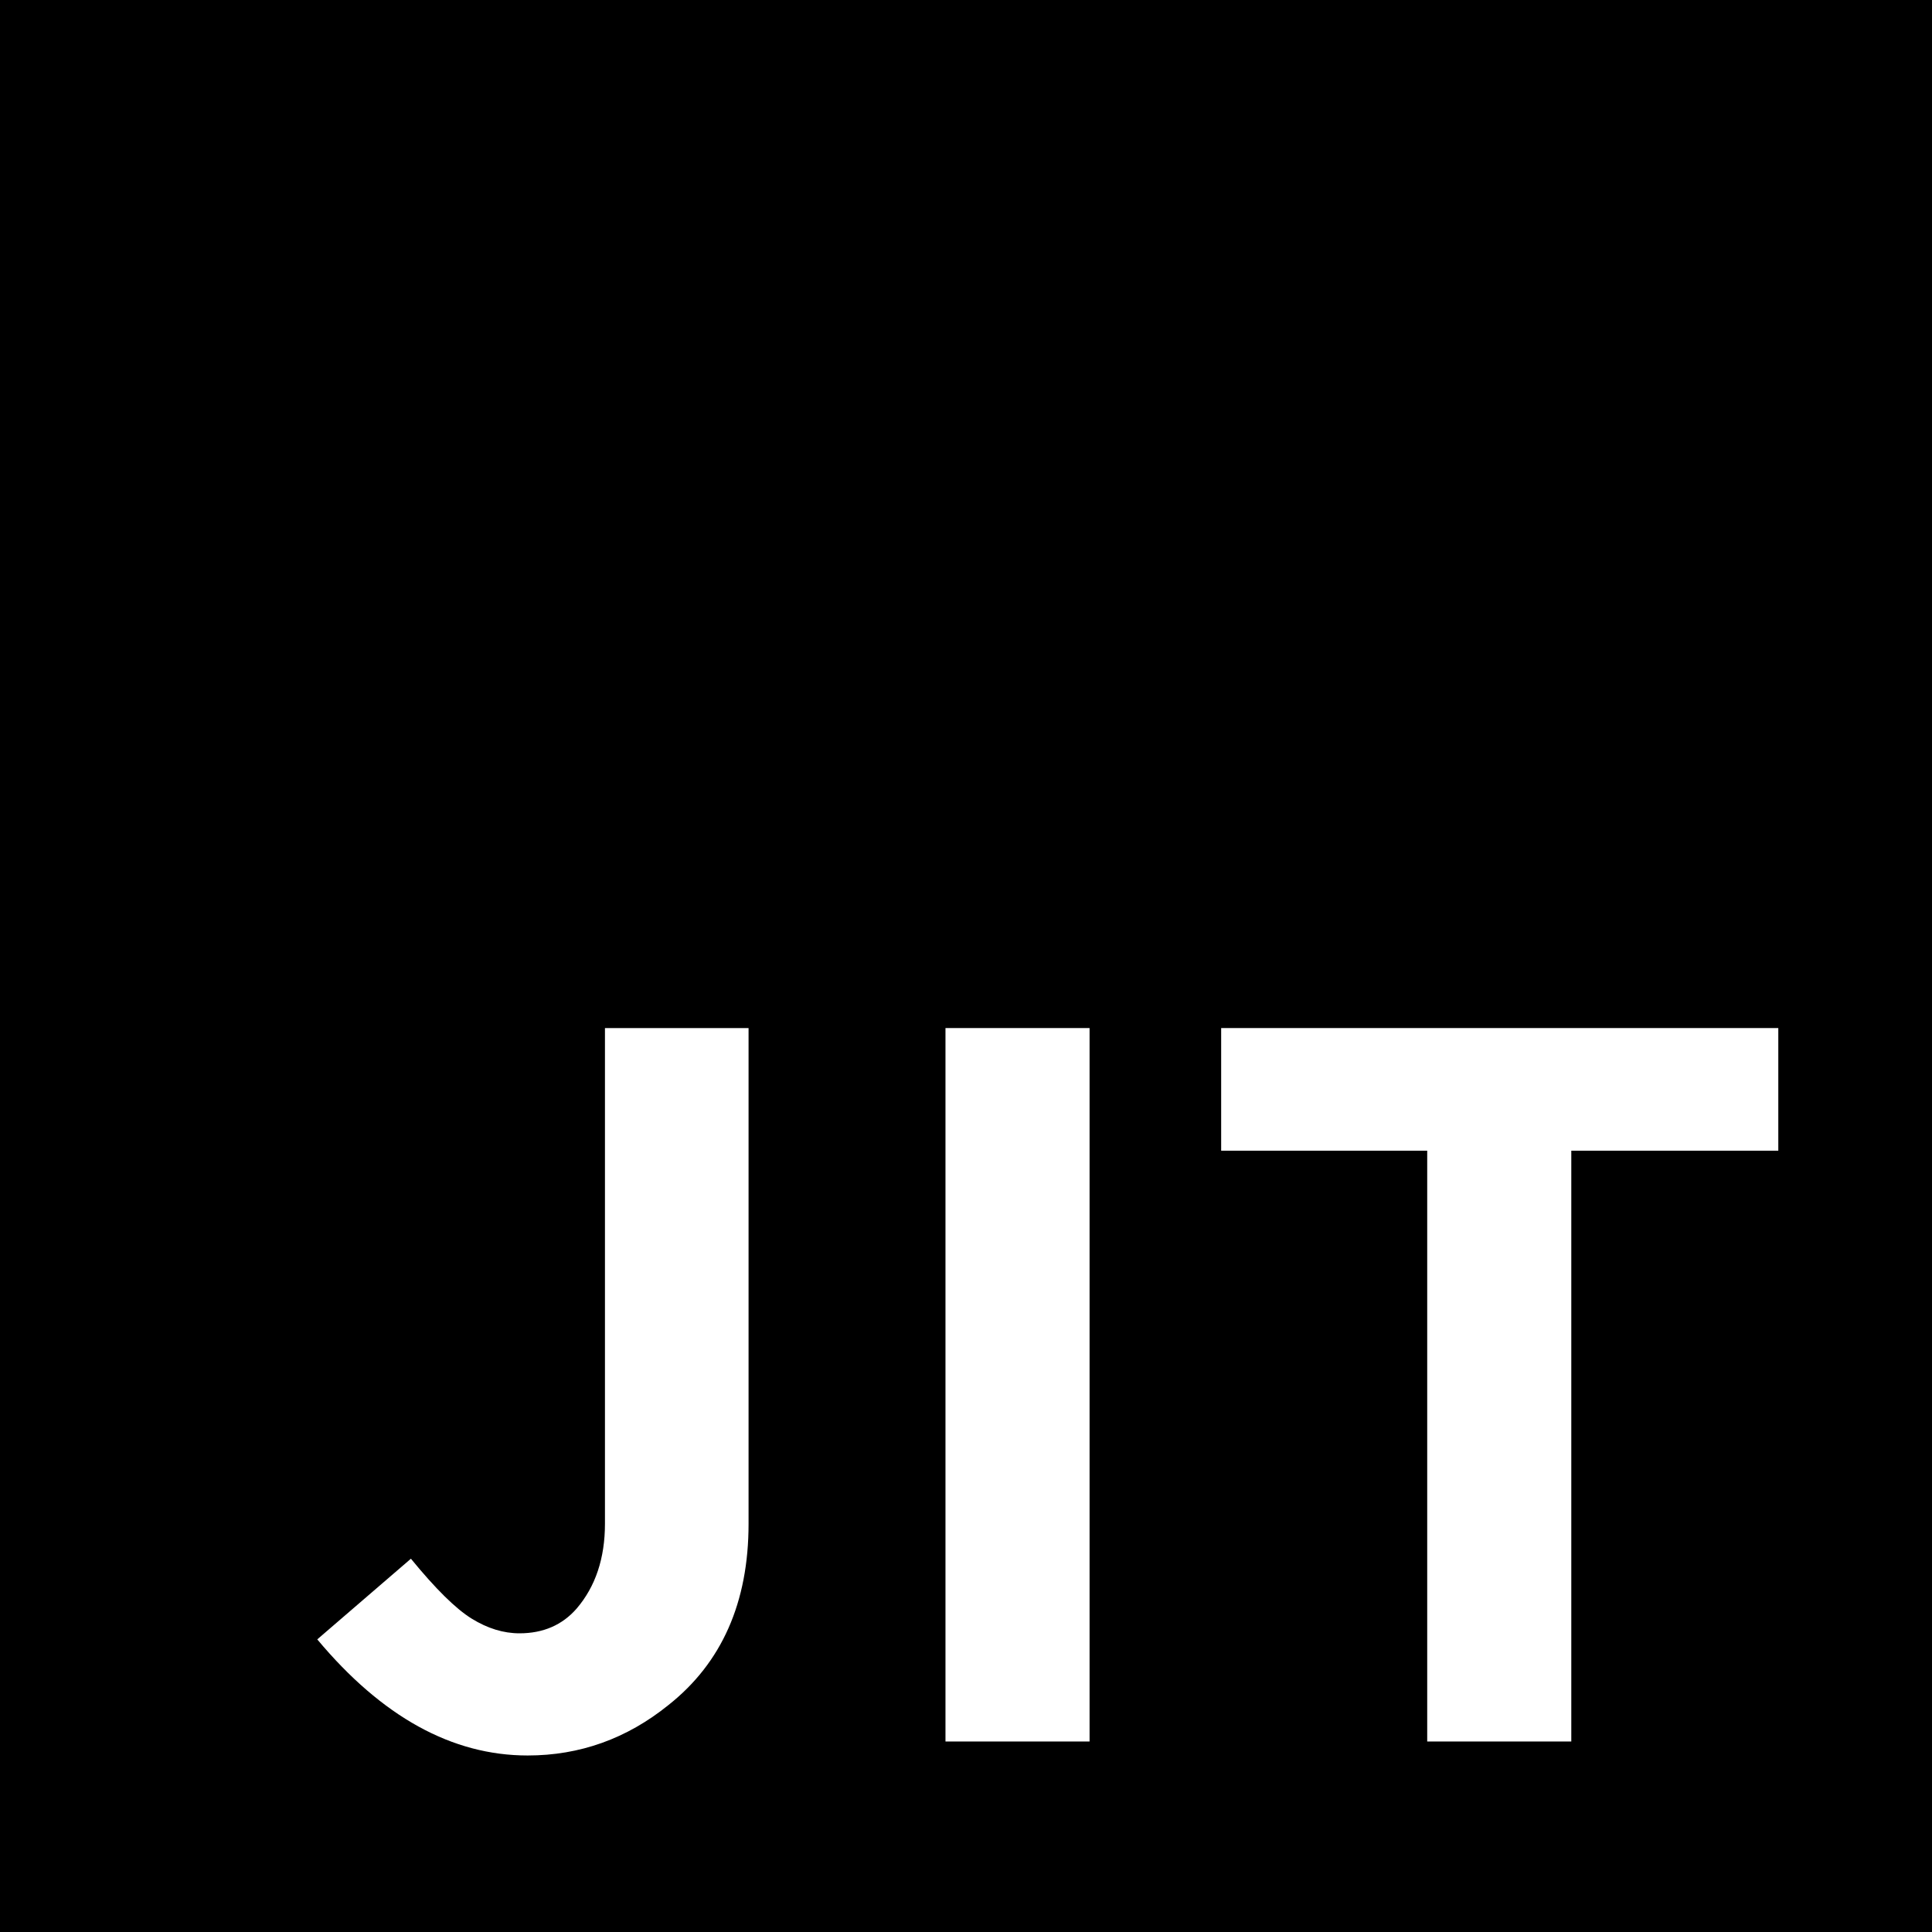 <?xml version="1.0" encoding="utf-8"?>
<!DOCTYPE svg PUBLIC "-//W3C//DTD SVG 1.1//EN" "http://www.w3.org/Graphics/SVG/1.1/DTD/svg11.dtd">
<svg version="1.1" xmlns="http://www.w3.org/2000/svg" viewBox="0 0 1052 1052">
<g id="logo">
  <rect id="background" x="0" y="0" width="1052" height="1052"/>
  <path id="j" fill="#FFFFFF" d="M329.406,559.791h78.197v269.902c0,42.828-14.561,75.752-43.676,98.77
    c-22.666,18.281-48.209,27.422-76.626,27.422c-41.149,0-79.332-21.074-114.547-63.223l50.997-43.926
    c13.424,16.422,24.453,27.295,33.083,32.627s17.301,7.998,26.021,7.998c12.9,0,23.275-4.482,31.121-13.457
    c10.285-12.016,15.43-27.422,15.43-46.211V559.791z"/>
  <path id="i" fill="#FFFFFF" d="M514.828,559.791h78.457v388.477h-78.457V559.791z"/>
  <path id="t" fill="#FFFFFF" d="M664.941,559.791h303.367v66.777H855.592v321.699h-78.457V626.568H664.941V559.791z"/>
</g>
</svg>
